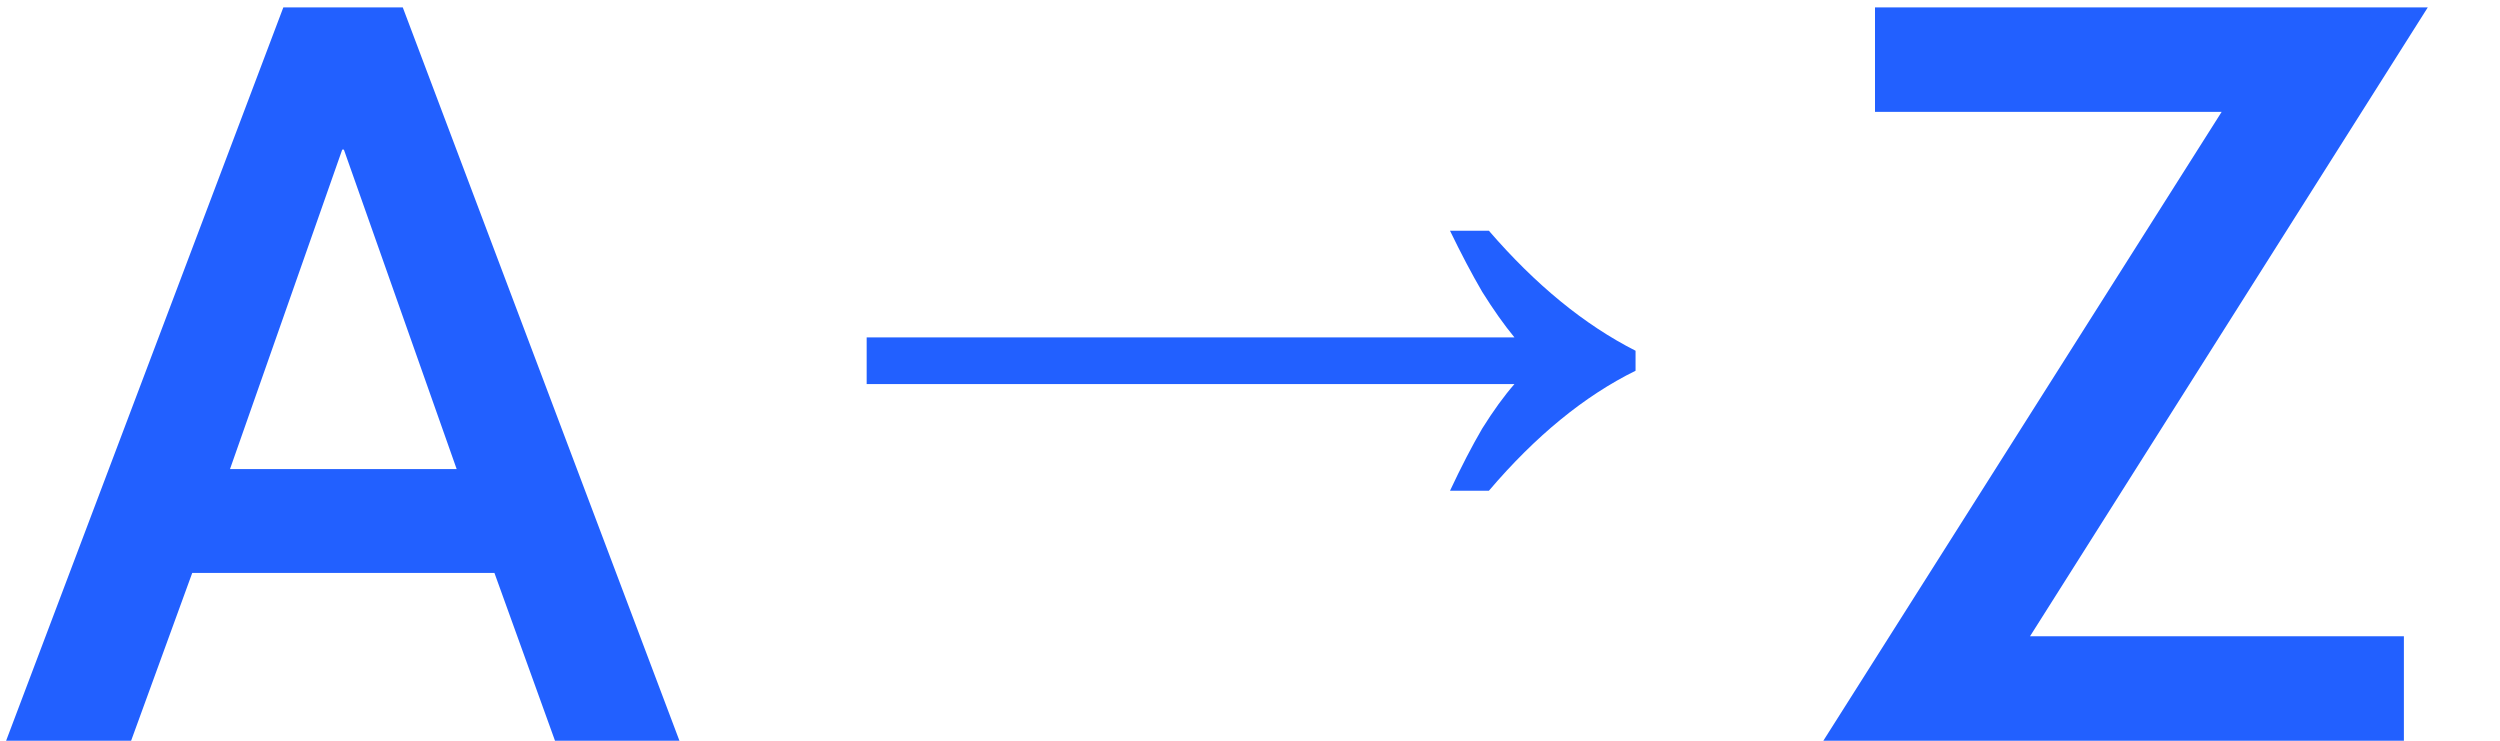 <svg width="27" height="8" viewBox="0 0 27 8" fill="none" xmlns="http://www.w3.org/2000/svg">
<path d="M3.06 0.08H4.35L7.338 8H5.994L5.34 6.188H2.076L1.416 8H0.066L3.06 0.08ZM2.484 5.066H4.932L3.714 1.616H3.696L2.484 5.066ZM15.66 5.3C15.78 5.044 15.896 4.82 16.008 4.628C16.128 4.436 16.244 4.276 16.356 4.148H9.36V3.644H16.356C16.244 3.508 16.128 3.344 16.008 3.152C15.896 2.96 15.78 2.74 15.66 2.492H16.08C16.584 3.076 17.112 3.508 17.664 3.788V4.004C17.112 4.276 16.584 4.708 16.08 5.3H15.66ZM20.25 0.08H26.22L21.924 6.872H25.962V8H19.692L23.994 1.208H20.25V0.08Z" fill="#2260FF"/>
</svg>
